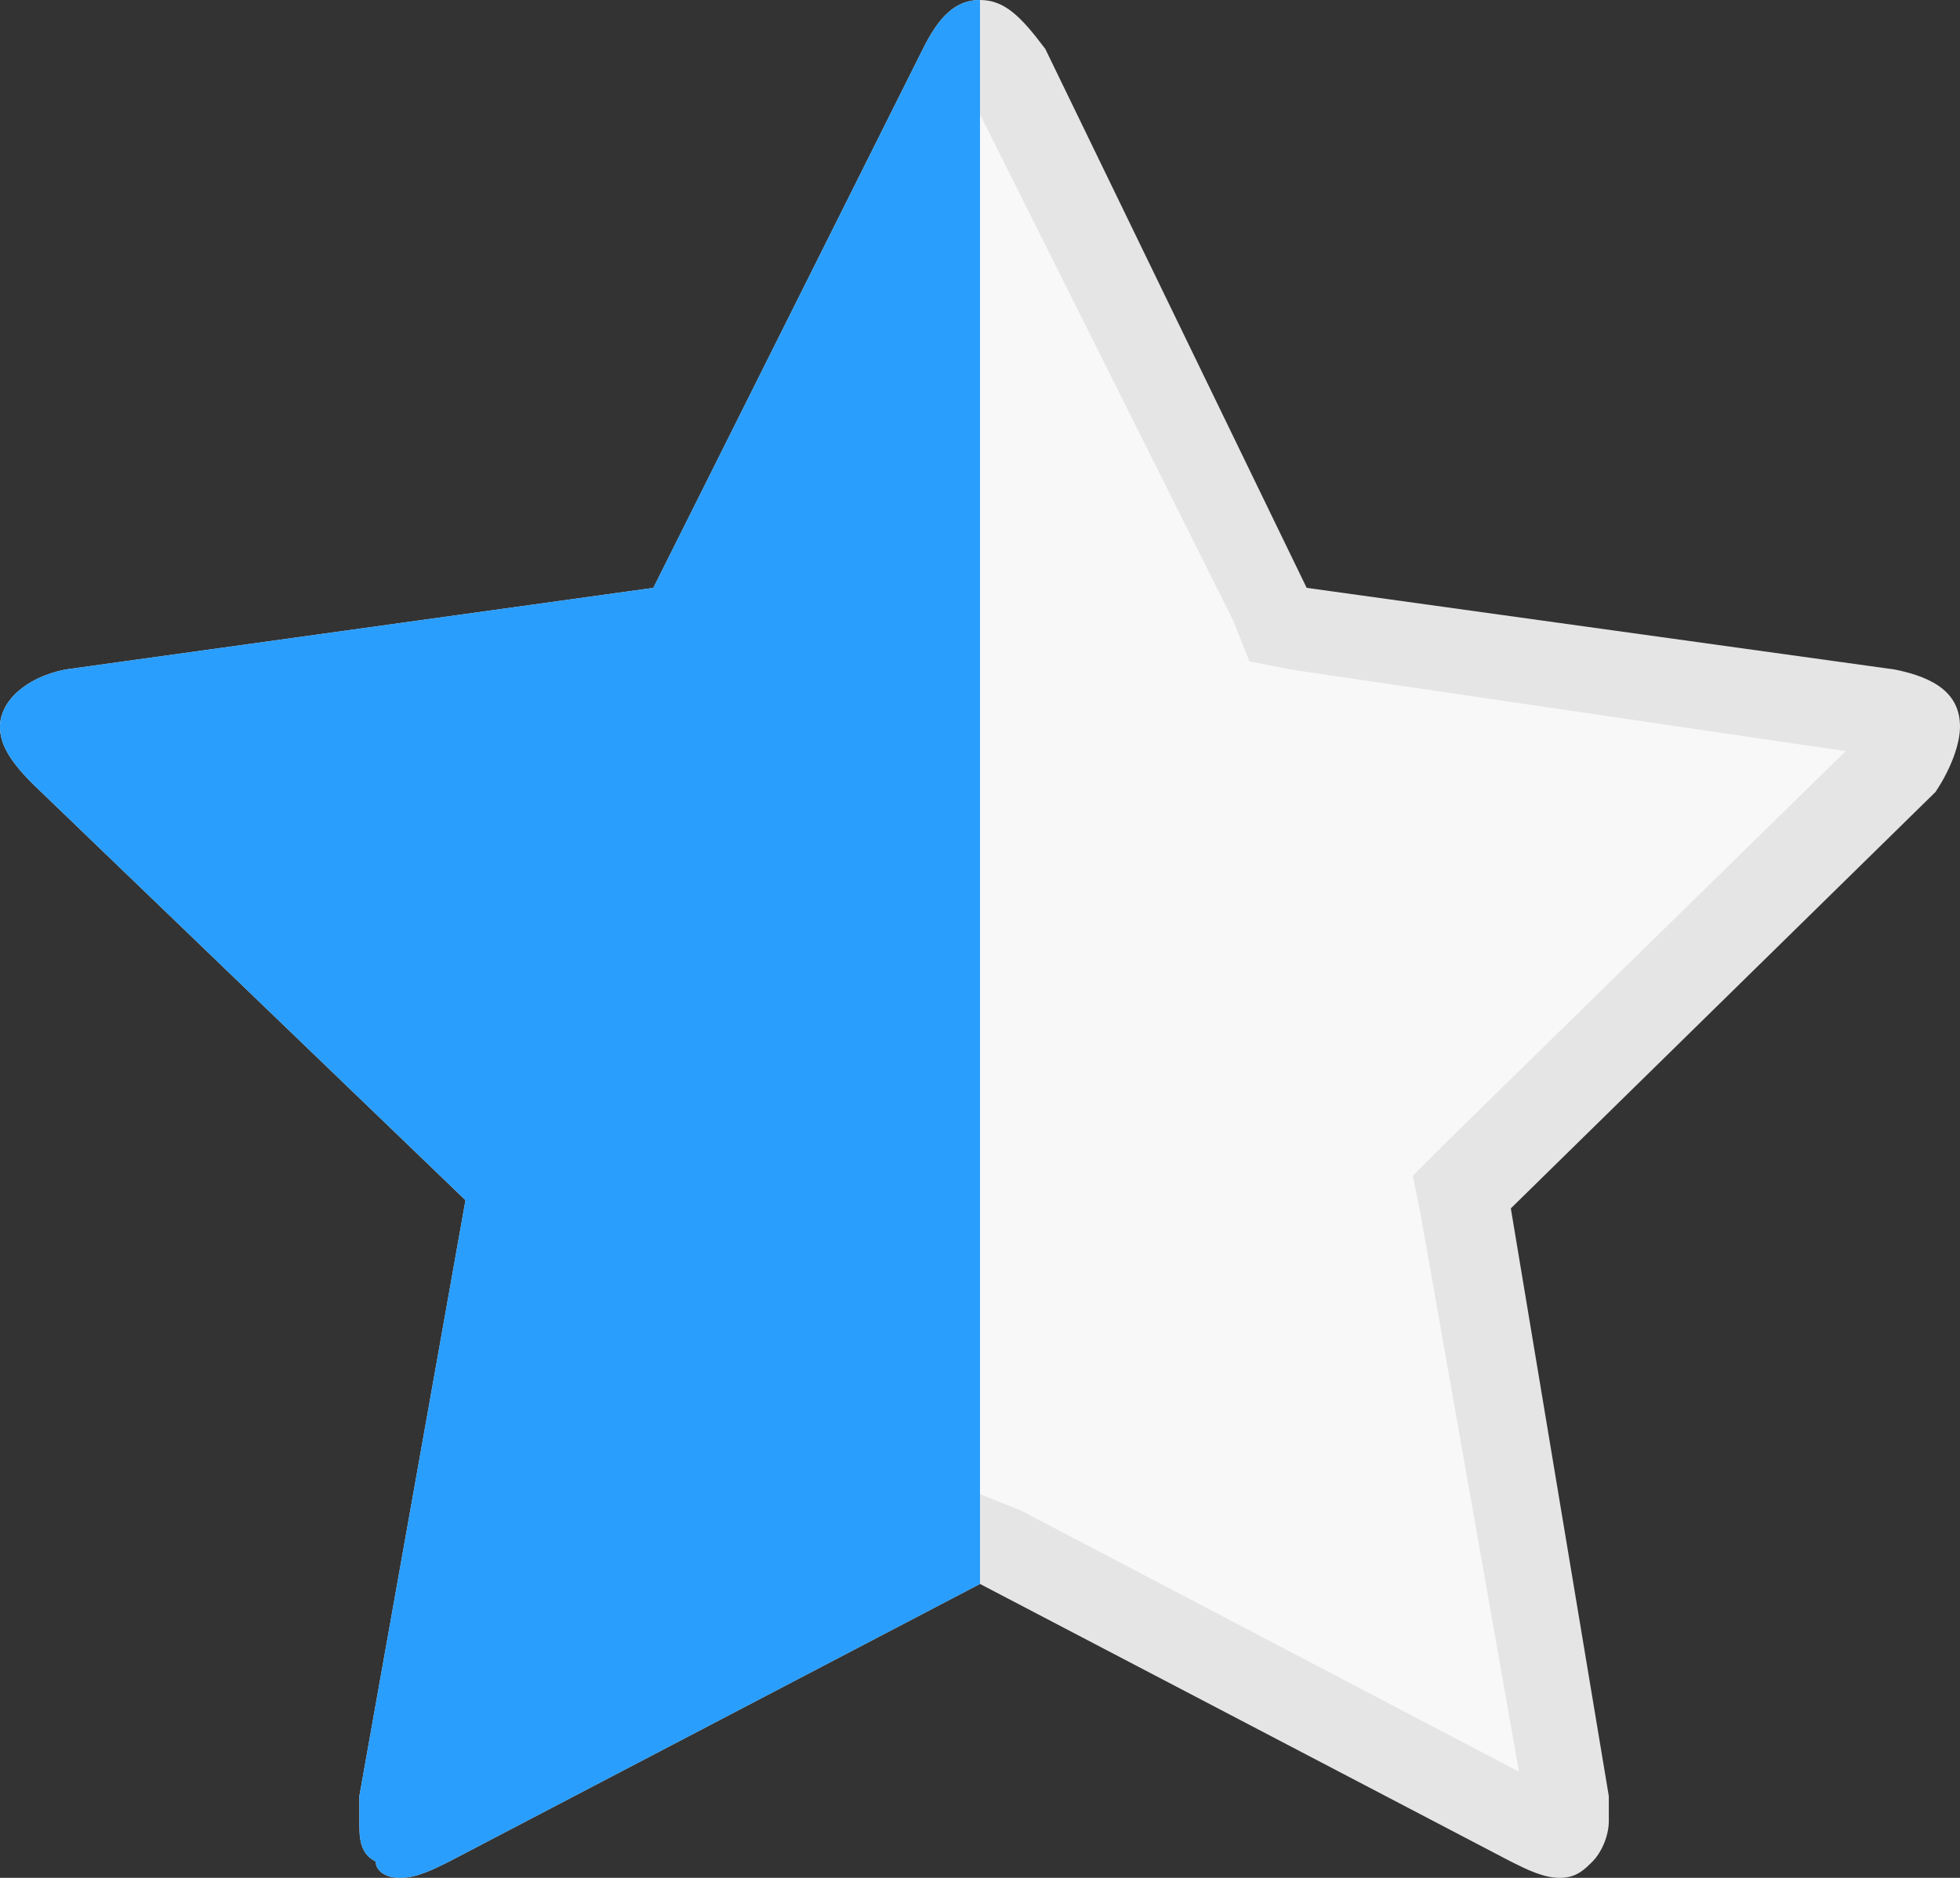 <?xml version="1.0" encoding="utf-8"?>
<!-- Generator: Adobe Illustrator 21.0.0, SVG Export Plug-In . SVG Version: 6.00 Build 0)  -->
<svg version="1.1" id="图层_1" xmlns="http://www.w3.org/2000/svg" xmlns:xlink="http://www.w3.org/1999/xlink" x="0px" y="0px"
	 viewBox="0 0 24 23" style="enable-background:new 0 0 24 23;" xml:space="preserve">
<rect x="0" y="0" width="24" height="23" fill="#333333" stroke="none"/>
<style type="text/css">
	.st0{fill:#F8F8F8;}
	.st1{fill:#E5E5E5;}
	.st2{fill:none;}
	.st3{fill:#299EFD;}
</style>
<g>
	<path id="Fill-1_1_" class="st0" d="M19.1,22.5c-0.1,0-0.2,0-0.3-0.1L12,18.8l-6.7,3.5C5.1,22.4,5,22.4,5,22.4H4.9
		c0,0-0.1-0.1-0.1-0.2c0,0,0-0.1,0-0.2l1.3-7.5L0.7,9.3C0.5,9,0.5,8.9,0.5,8.9c0-0.1,0.3-0.2,0.4-0.2l7.5-1.1l3.4-6.8
		c0.1-0.2,0.2-0.3,0.3-0.3s0.2,0.2,0.3,0.3l3.4,6.8l7.5,1.1c0.1,0,0.3,0.1,0.4,0.2l0,0c0,0,0,0.2-0.2,0.3l-5.4,5.3l1.3,7.5
		c0,0,0,0.1,0,0.2C19.1,22.4,19.1,22.5,19.1,22.5L19.1,22.5z"/>
	<path id="Fill-3_2_" class="st1" d="M12,0c-0.3,0-0.5,0.2-0.7,0.6L8,7.2l-7.2,1C0.3,8.3,0,8.6,0,8.9c0,0.2,0.1,0.4,0.4,0.7l5.3,5.1
		L4.4,22c0,0.1,0,0.2,0,0.3c0,0.2,0,0.4,0.2,0.5c0,0.1,0.1,0.2,0.3,0.2c0.2,0,0.4-0.1,0.6-0.2l6.5-3.4l6.5,3.4
		c0.2,0.1,0.4,0.2,0.6,0.2s0.3-0.1,0.4-0.2s0.2-0.3,0.2-0.5c0-0.1,0-0.2,0-0.3l-1.2-7.2l5.2-5.1C23.9,9.4,24,9.1,24,8.9l0,0
		c0-0.4-0.3-0.6-0.8-0.7l-7.2-1l-3.2-6.6C12.5,0.2,12.3,0,12,0 M12,1.4l3.1,6.2l0.2,0.5l0.5,0.1l6.8,1L17.7,14l-0.4,0.4l0.1,0.5
		l1.2,6.8l-6.1-3.2L12,18.3l-0.5,0.2l-6.1,3.2l1.2-6.8l0.1-0.5L6.3,14l-5-4.8l6.8-1l0.5-0.1l0.2-0.5L12,1.4"/>
</g>
<path class="st2" d="M-41.5,9.1v32.9H-20V38v-4.8l-6.5,3.4c-0.2,0.1-0.4,0.2-0.6,0.2c-0.2,0-0.3-0.1-0.3-0.2
	c-0.2-0.1-0.2-0.3-0.2-0.5c0-0.1,0-0.2,0-0.3l1.3-7.3l-5.3-5.1c-0.3-0.3-0.4-0.5-0.4-0.7c0-0.3,0.3-0.6,0.8-0.7l7.2-1l3.3-6.6
	c0.2-0.4,0.4-0.6,0.7-0.6v-2.7v-2H-41.5z"/>
<path class="st3" d="M11.3,0.6L8,7.2l-7.2,1C0.3,8.3,0,8.6,0,8.9c0,0.2,0.1,0.4,0.4,0.7l5.3,5.1L4.4,22c0,0.1,0,0.2,0,0.3
	c0,0.2,0,0.4,0.2,0.5c0,0.1,0.1,0.2,0.3,0.2c0.2,0,0.4-0.1,0.6-0.2l6.5-3.4V0C11.7,0,11.5,0.2,11.3,0.6z"/>
</svg>
